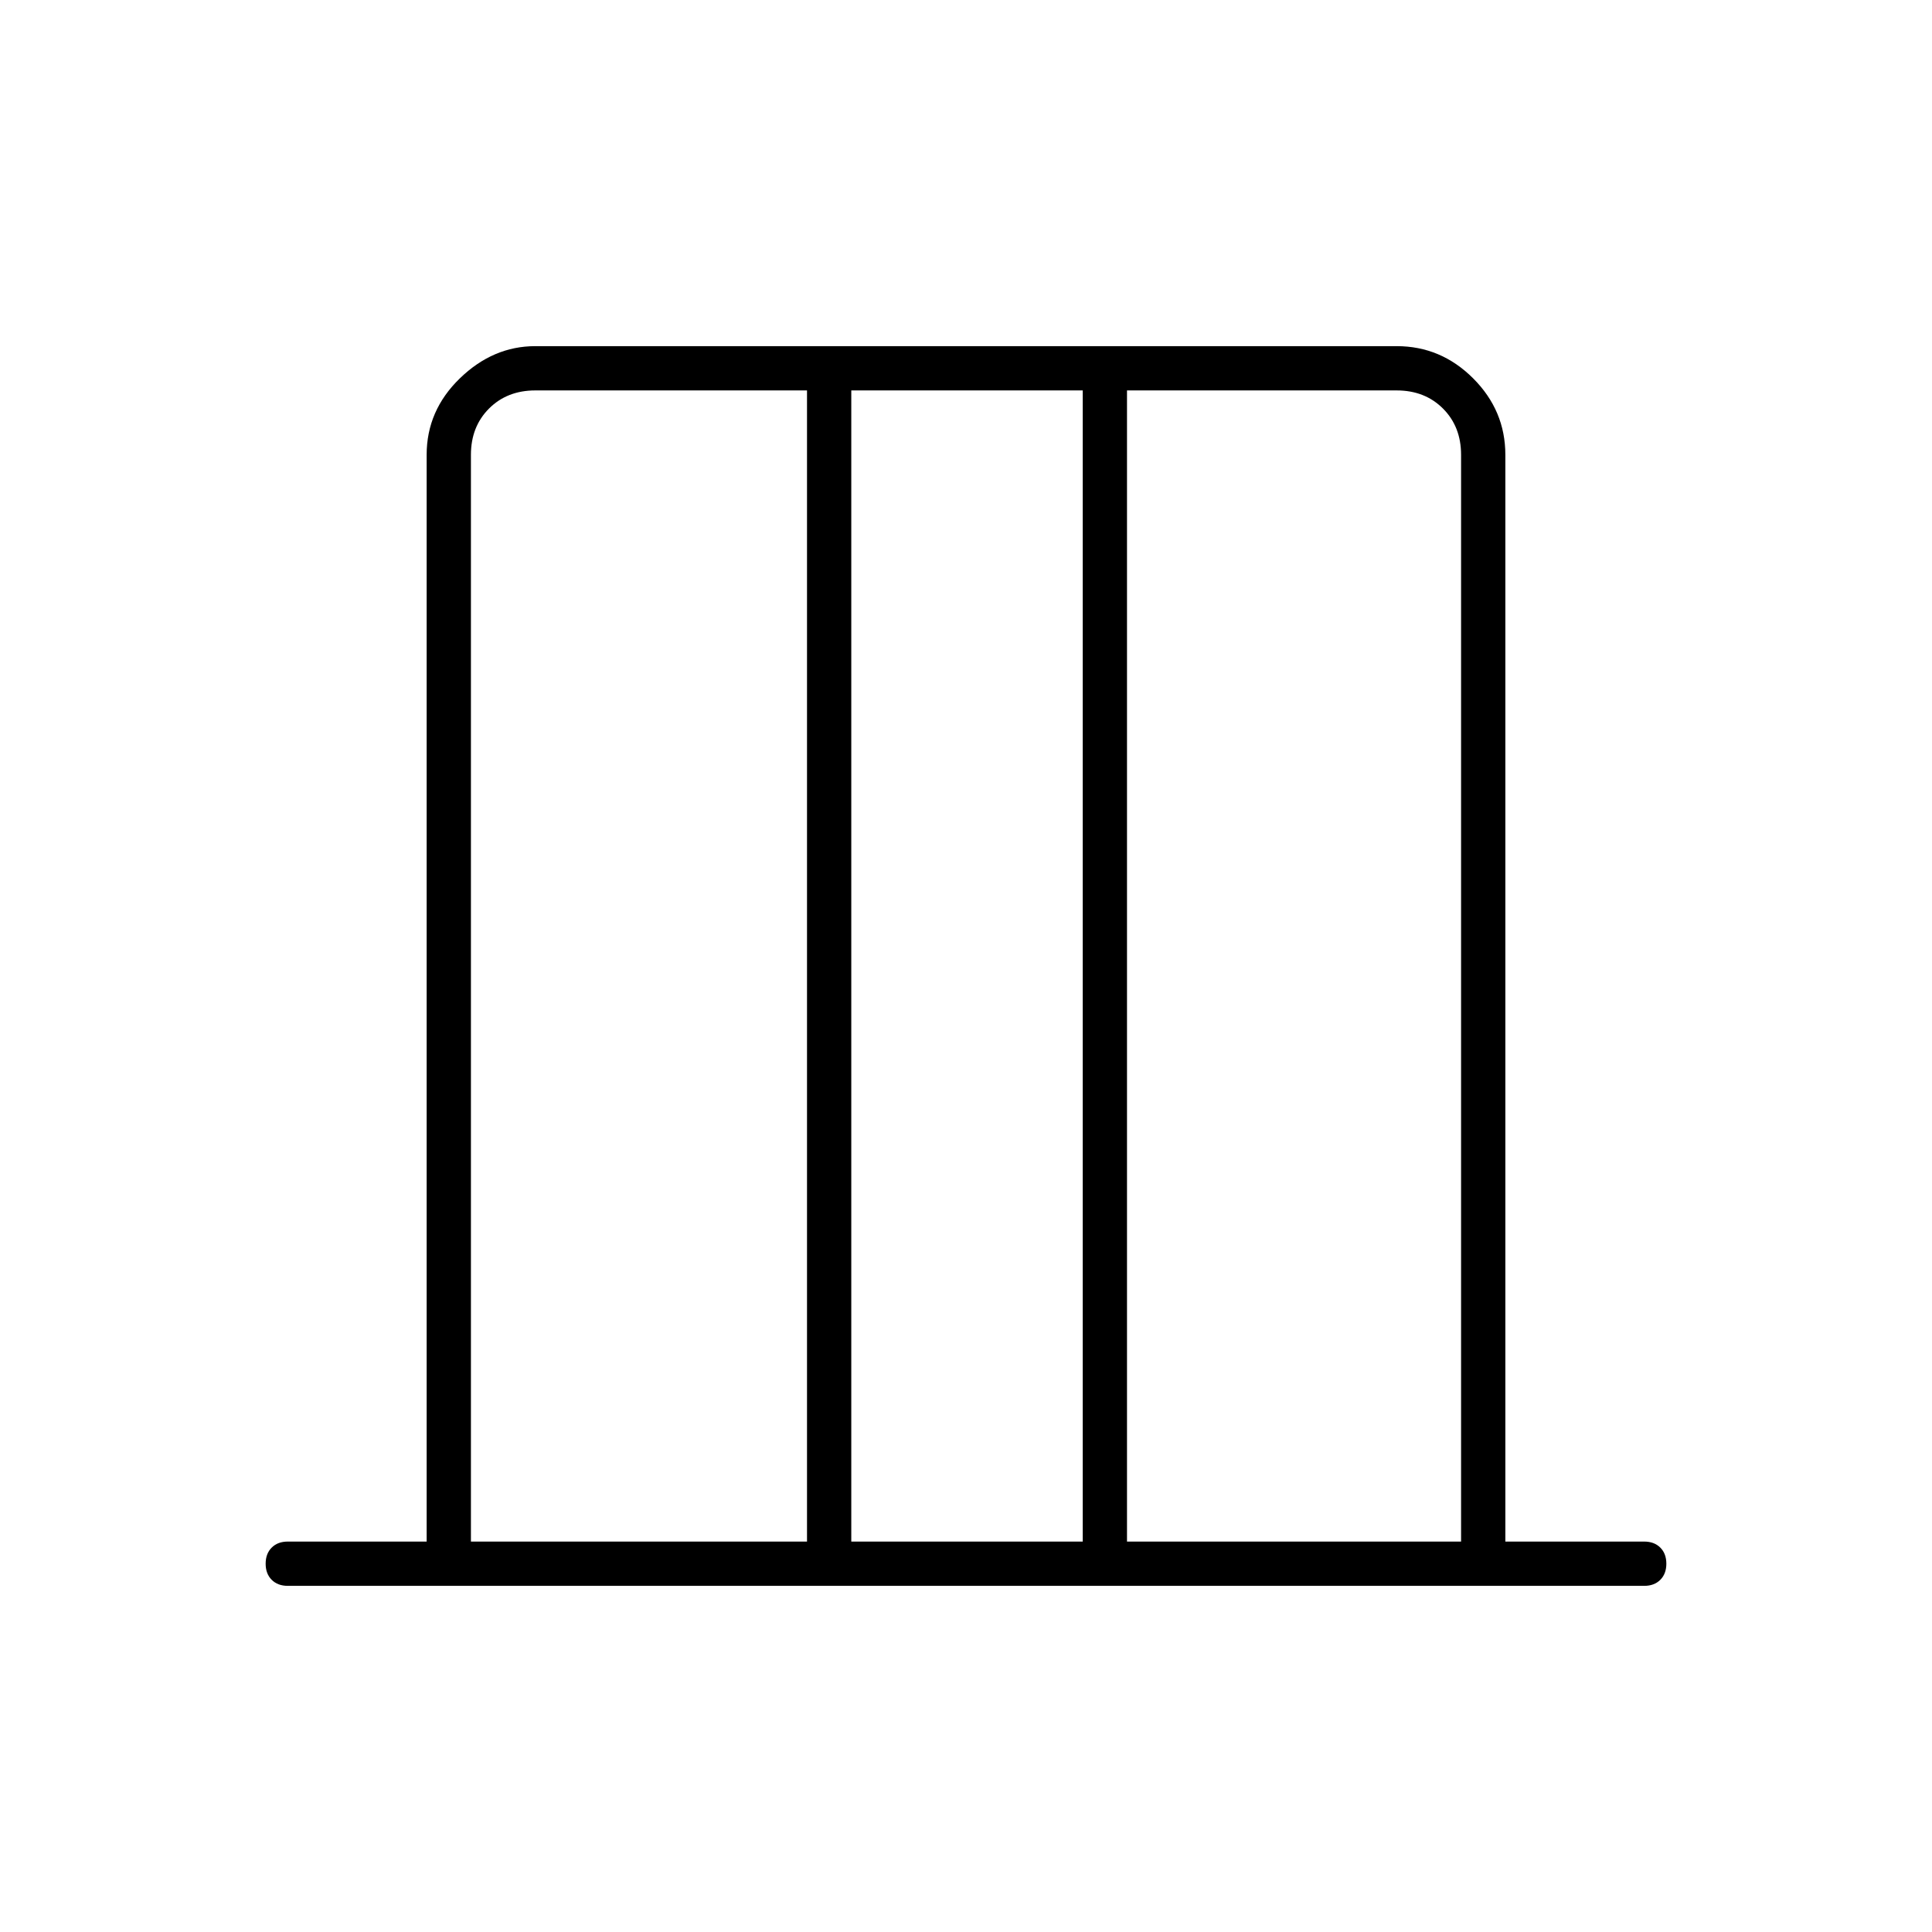 <svg xmlns="http://www.w3.org/2000/svg" width="48" height="48" viewBox="0 0 48 48"><path d="M11.7 38.3h8.35V9.7H13.3q-.7 0-1.15.45-.45.45-.45 1.15Zm9.45 0h5.75V9.7h-5.75Zm6.85 0h8.3v-27q0-.7-.45-1.15-.45-.45-1.15-.45H28Zm-16.3 0V9.7v28.6Zm24.6 0V9.7v28.6ZM7.15 39.4q-.25 0-.4-.15-.15-.15-.15-.4t.15-.4q.15-.15.4-.15h3.45v-27q0-1.1.825-1.9.825-.8 1.875-.8h21.4q1.1 0 1.9.8.8.8.8 1.9v27h3.45q.25 0 .4.15.15.15.15.4t-.15.4q-.15.15-.4.15Z"/></svg>